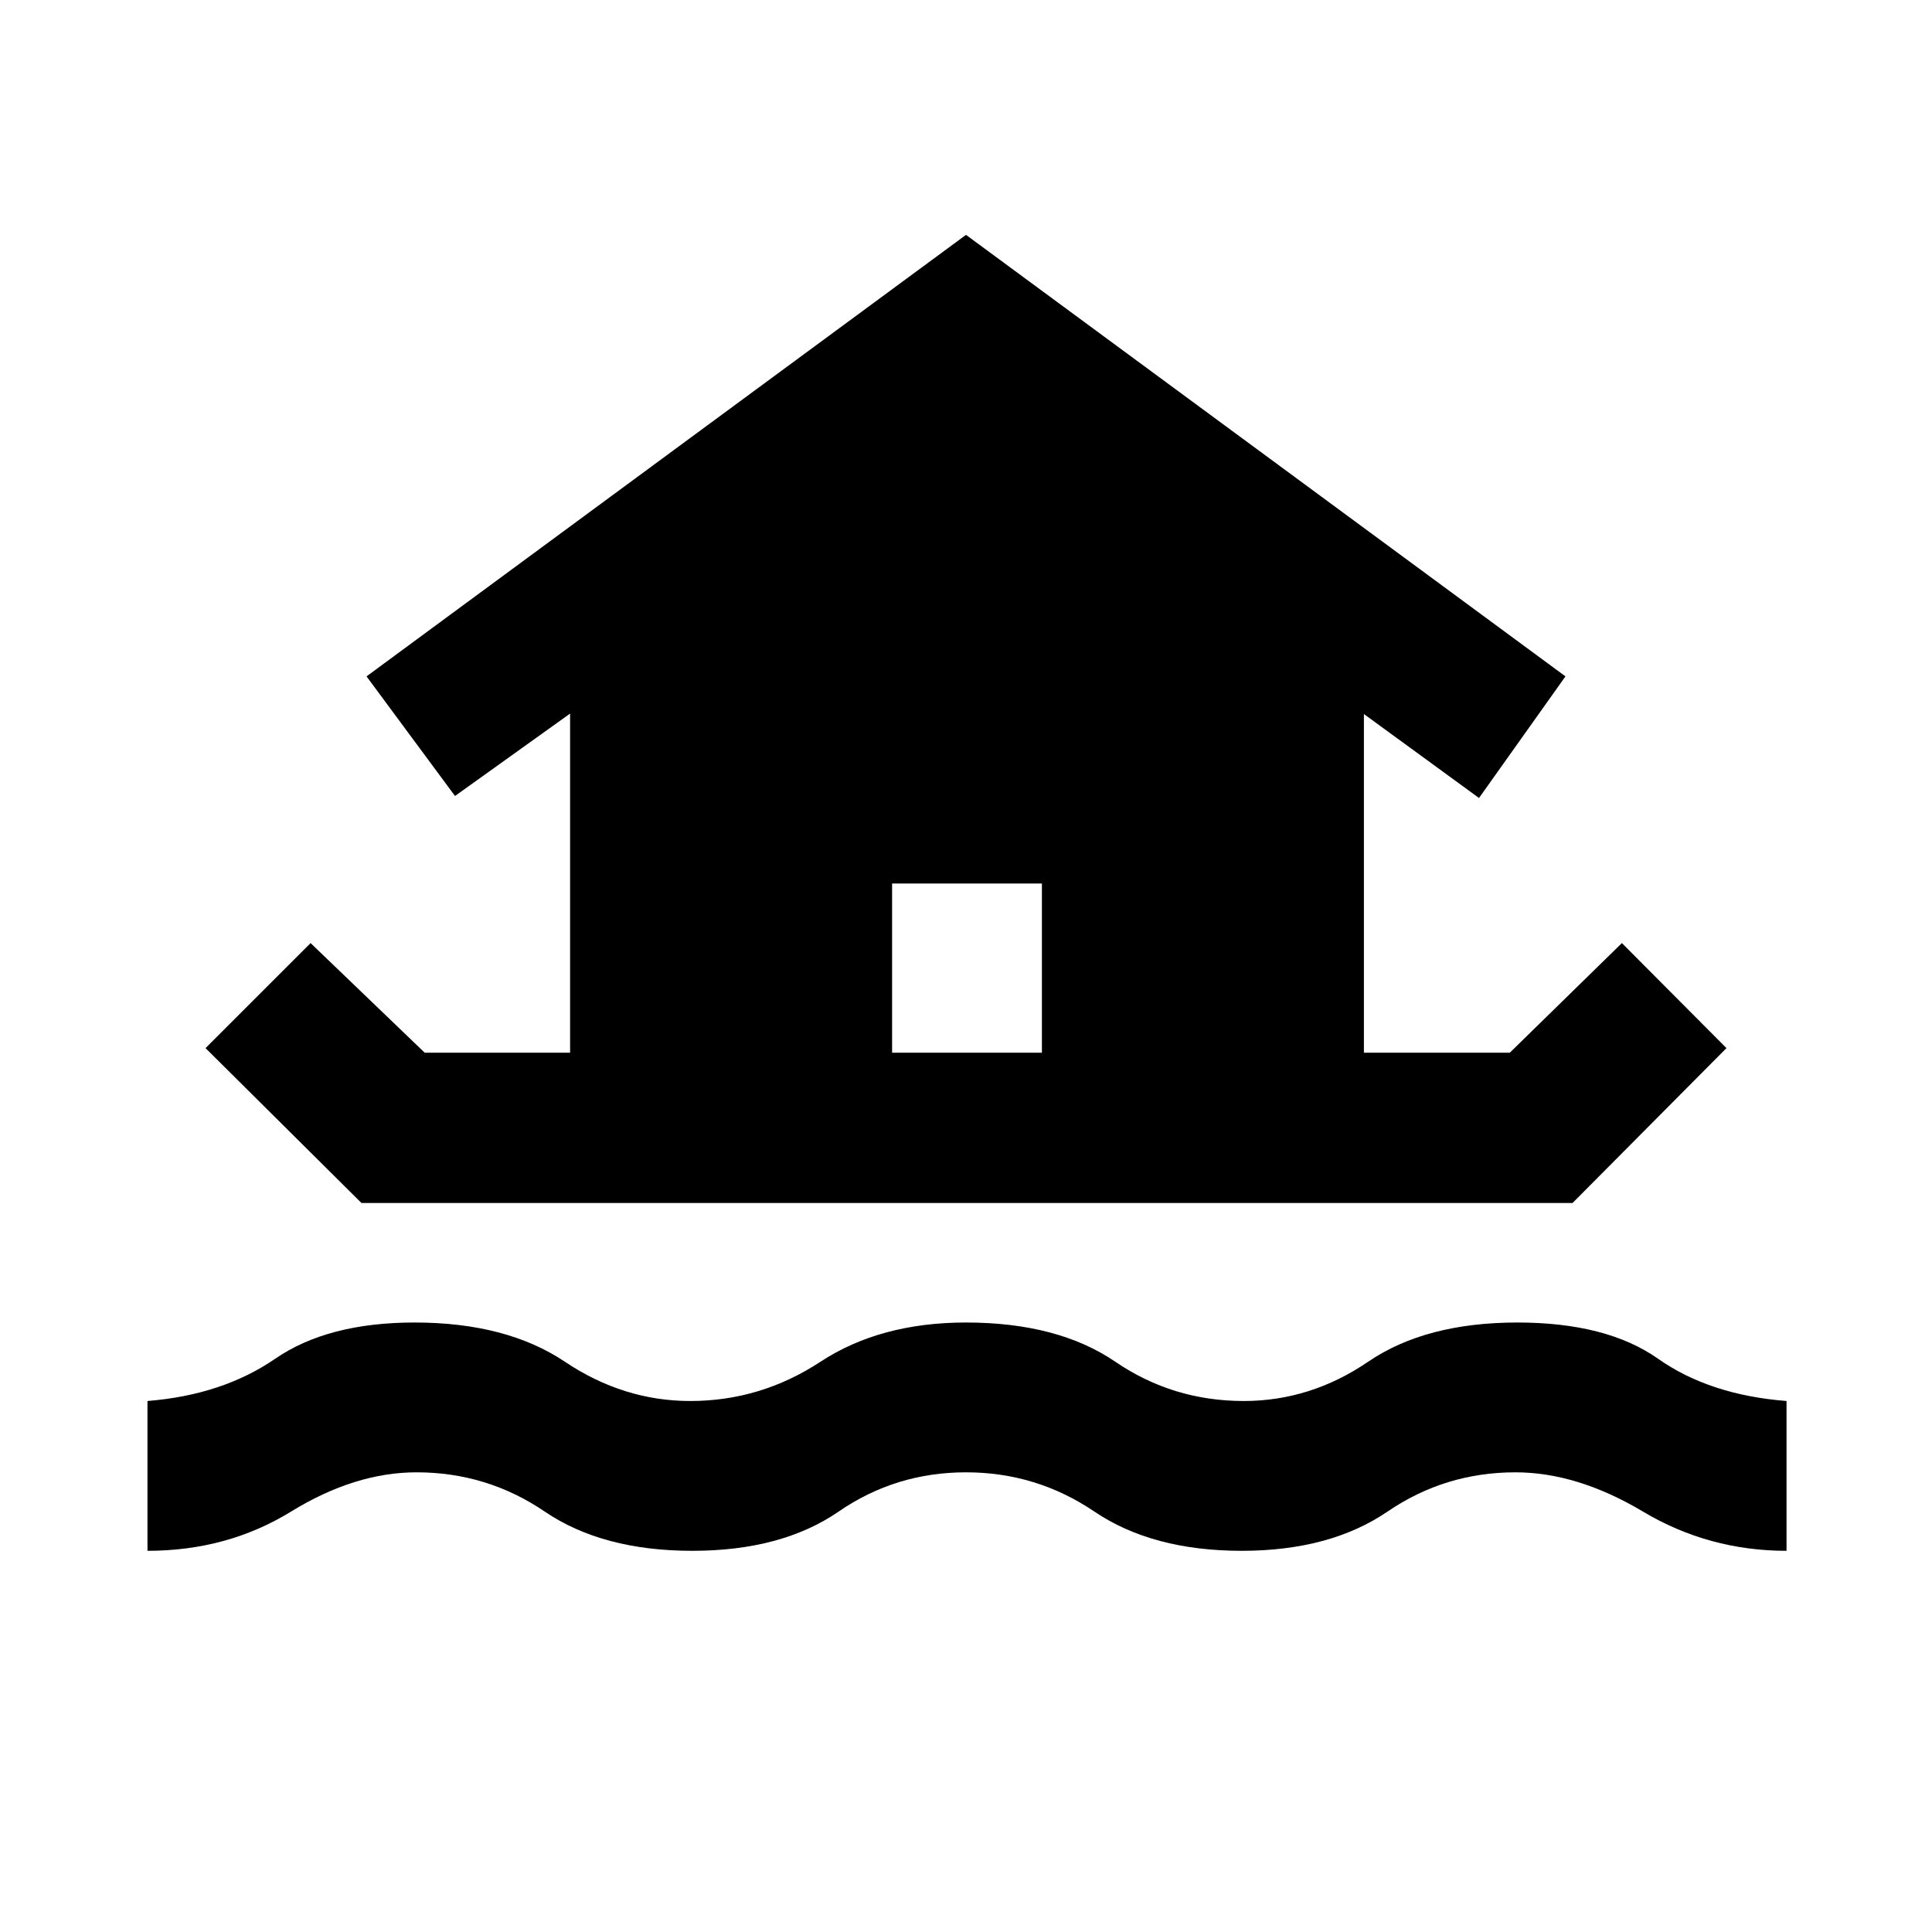 <svg xmlns="http://www.w3.org/2000/svg" height="48" viewBox="0 -960 960 960" width="48"><path d="M73.28-189.41v-74.44q37.29-3 63.46-21t69.26-18q45.61 0 74.71 19.5 29.09 19.5 62.29 19.5 34.96 0 64.67-19.5 29.72-19.5 72.33-19.5 45.61 0 74.21 19.5 28.59 19.5 63.79 19.5 33.2 0 61.79-19.5 28.6-19.5 74.21-19.5 44.33 0 69.88 18 25.55 18 63.84 21v74.44q-38.65 0-71.35-19.5-32.7-19.5-63.37-19.5-34.96 0-63.55 19.5-28.6 19.5-72.45 19.5-44.37 0-73.21-19.5-28.83-19.5-63.79-19.5t-63.29 19.5q-28.34 19.5-72.71 19.5-44.61 0-73.33-19.5-28.71-19.5-63.67-19.5-30.67 0-62.37 19.5-31.7 19.5-71.35 19.5Zm28.85-249.79 52.2-52.19 56.71 54.48h72.24v-168.52l-57.19 40.95-43.96-59.43L480-843.3l297.87 219.39-42.96 60.43-57.19-41.72v168.29h72.48l55.71-54.48 51.96 52.19-76.48 76.96H179.61l-77.48-76.96Zm415.59 2.29v-84.07h-74.44v84.07h74.44Z"/></svg>